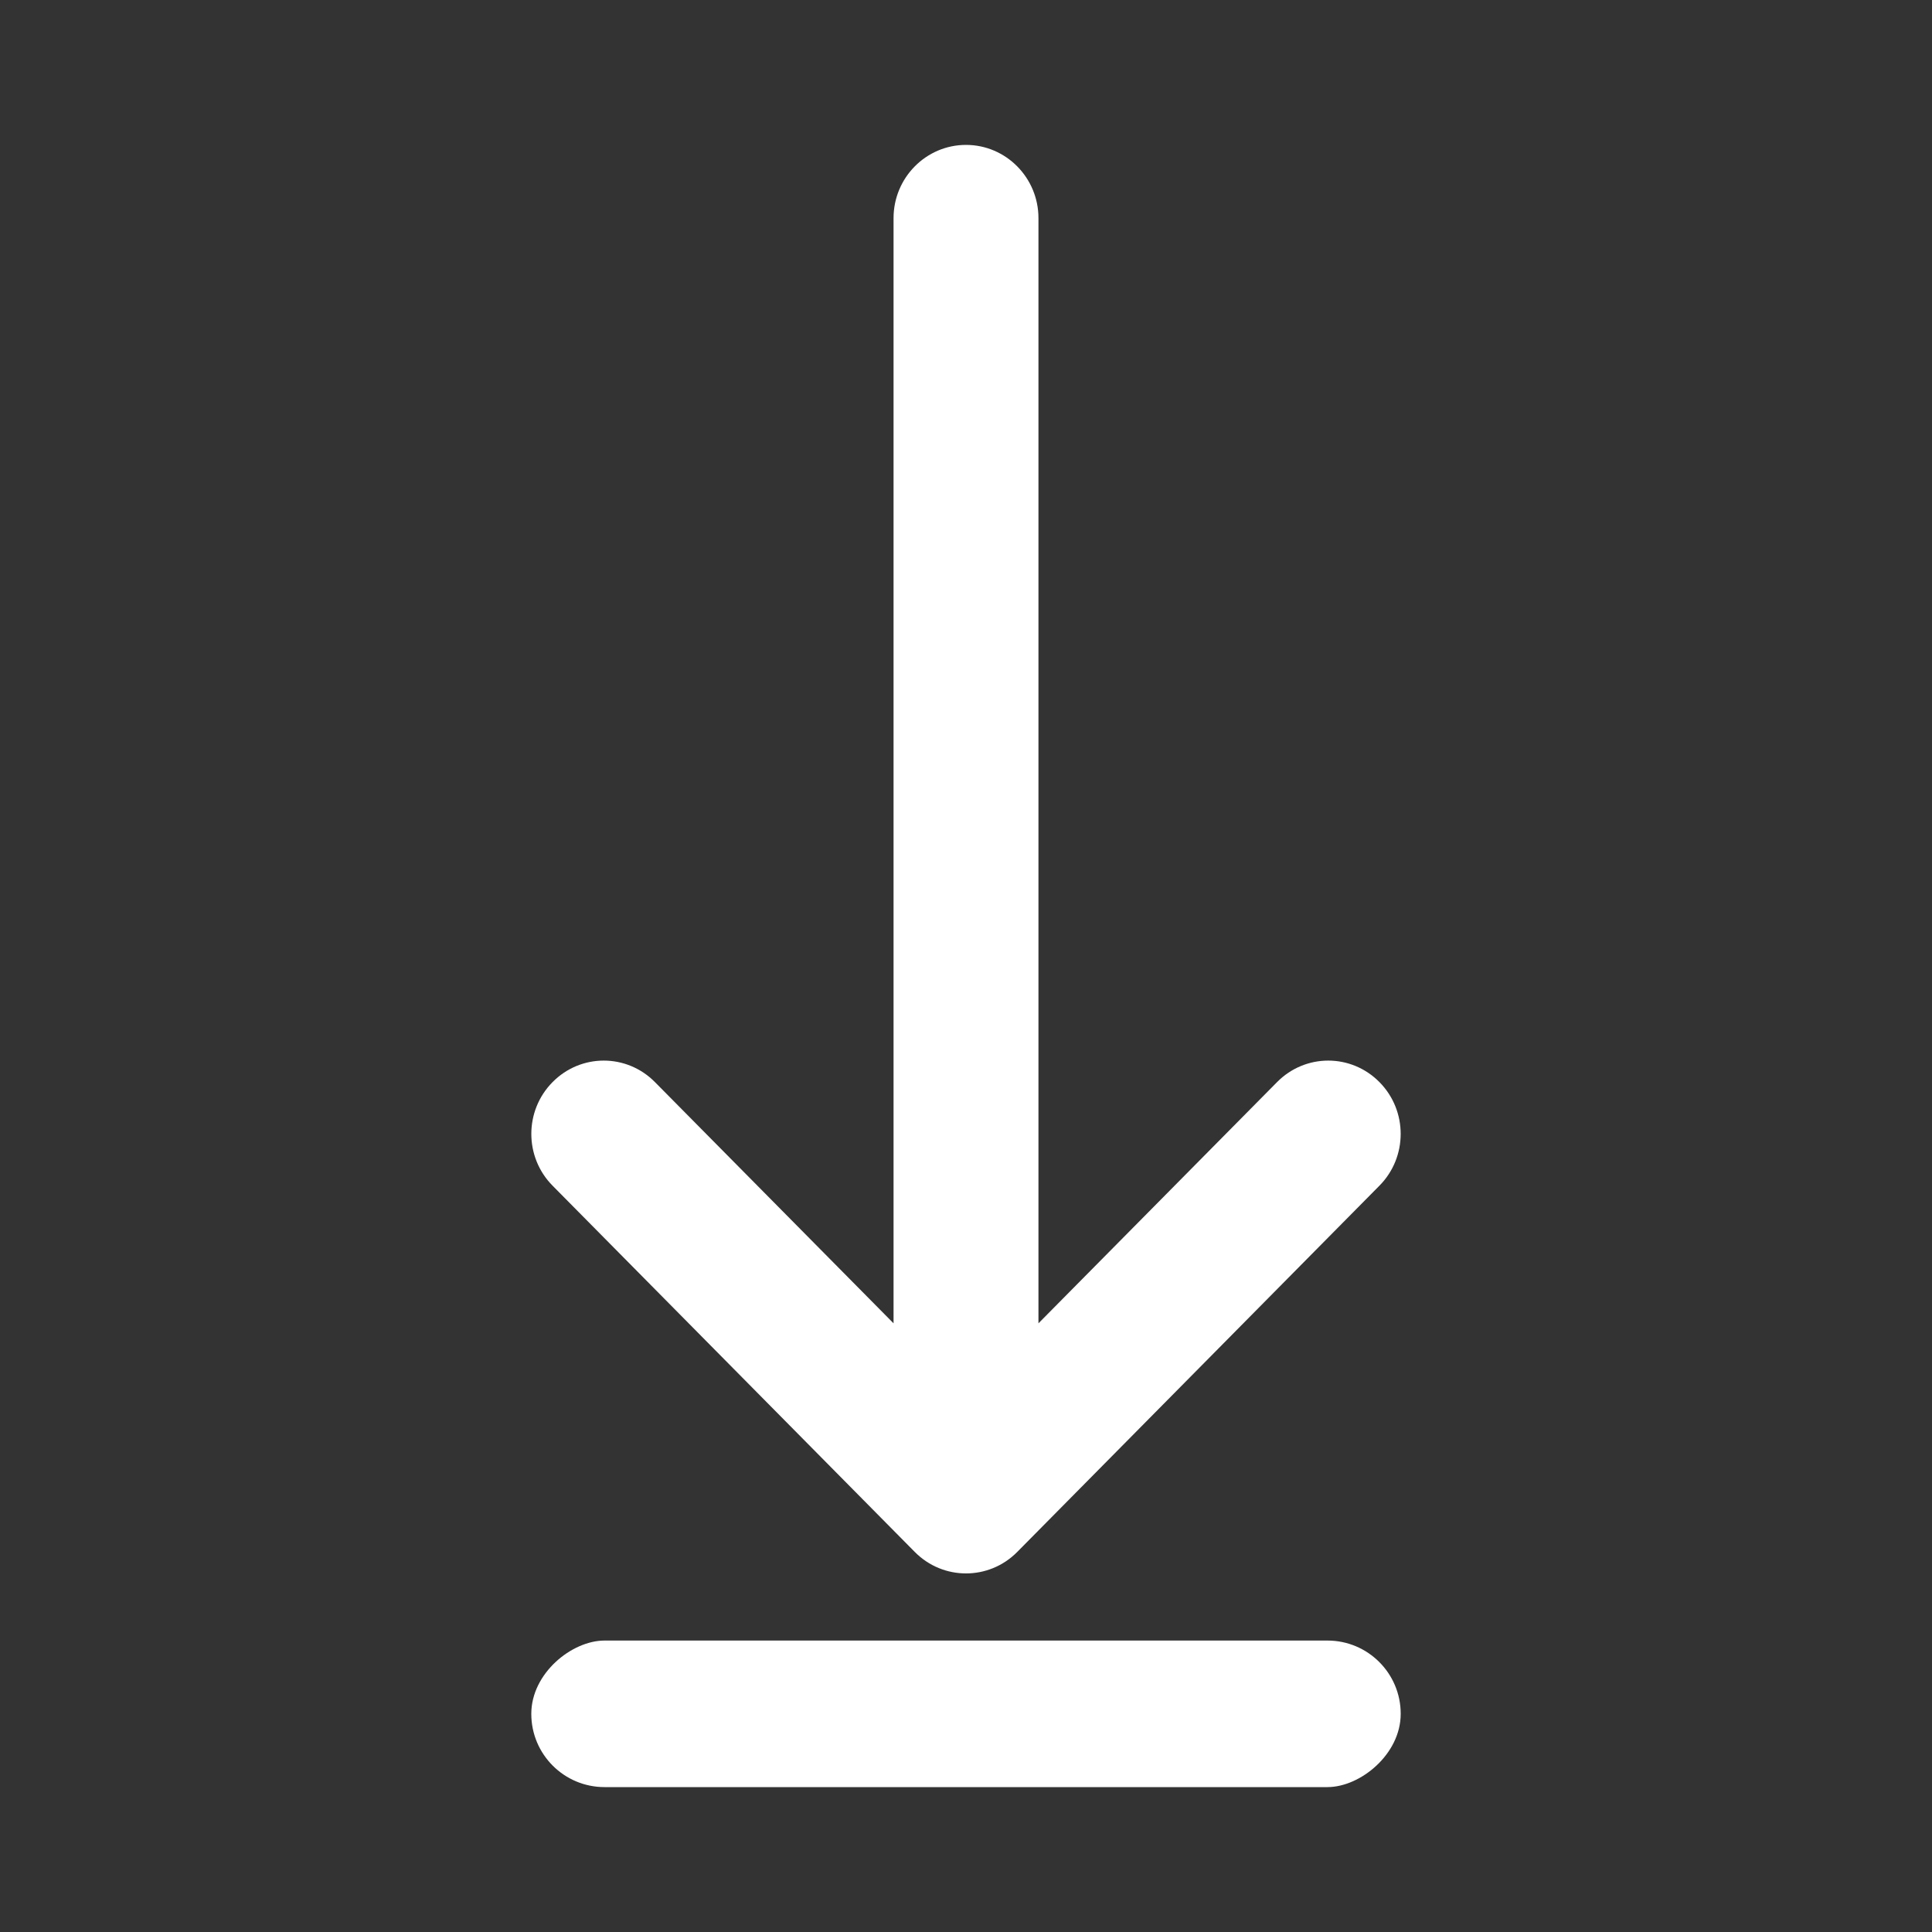 <svg width="20" height="20" viewBox="0 0 20 20" fill="none" xmlns="http://www.w3.org/2000/svg">
<rect x="0" y="0" width="20" height="20" fill="#333333" stroke="none"/>
<path fill-rule="evenodd" clip-rule="evenodd" d="M14.28 11.202C14.573 11.498 14.573 11.978 14.28 12.274L10.53 16.066C10.237 16.362 9.763 16.362 9.47 16.066L5.72 12.274C5.427 11.978 5.427 11.498 5.72 11.202C6.013 10.905 6.487 10.905 6.78 11.202L9.25 13.699V2.258C9.25 1.84 9.586 1.5 10 1.5C10.414 1.5 10.75 1.84 10.75 2.258V13.699L13.22 11.202C13.513 10.905 13.987 10.905 14.28 11.202Z" fill="white"/>
<rect x="14.5" y="16.983" width="1.517" height="9" rx="0.758" transform="rotate(90 14.5 16.983)" fill="white"/>
</svg>
